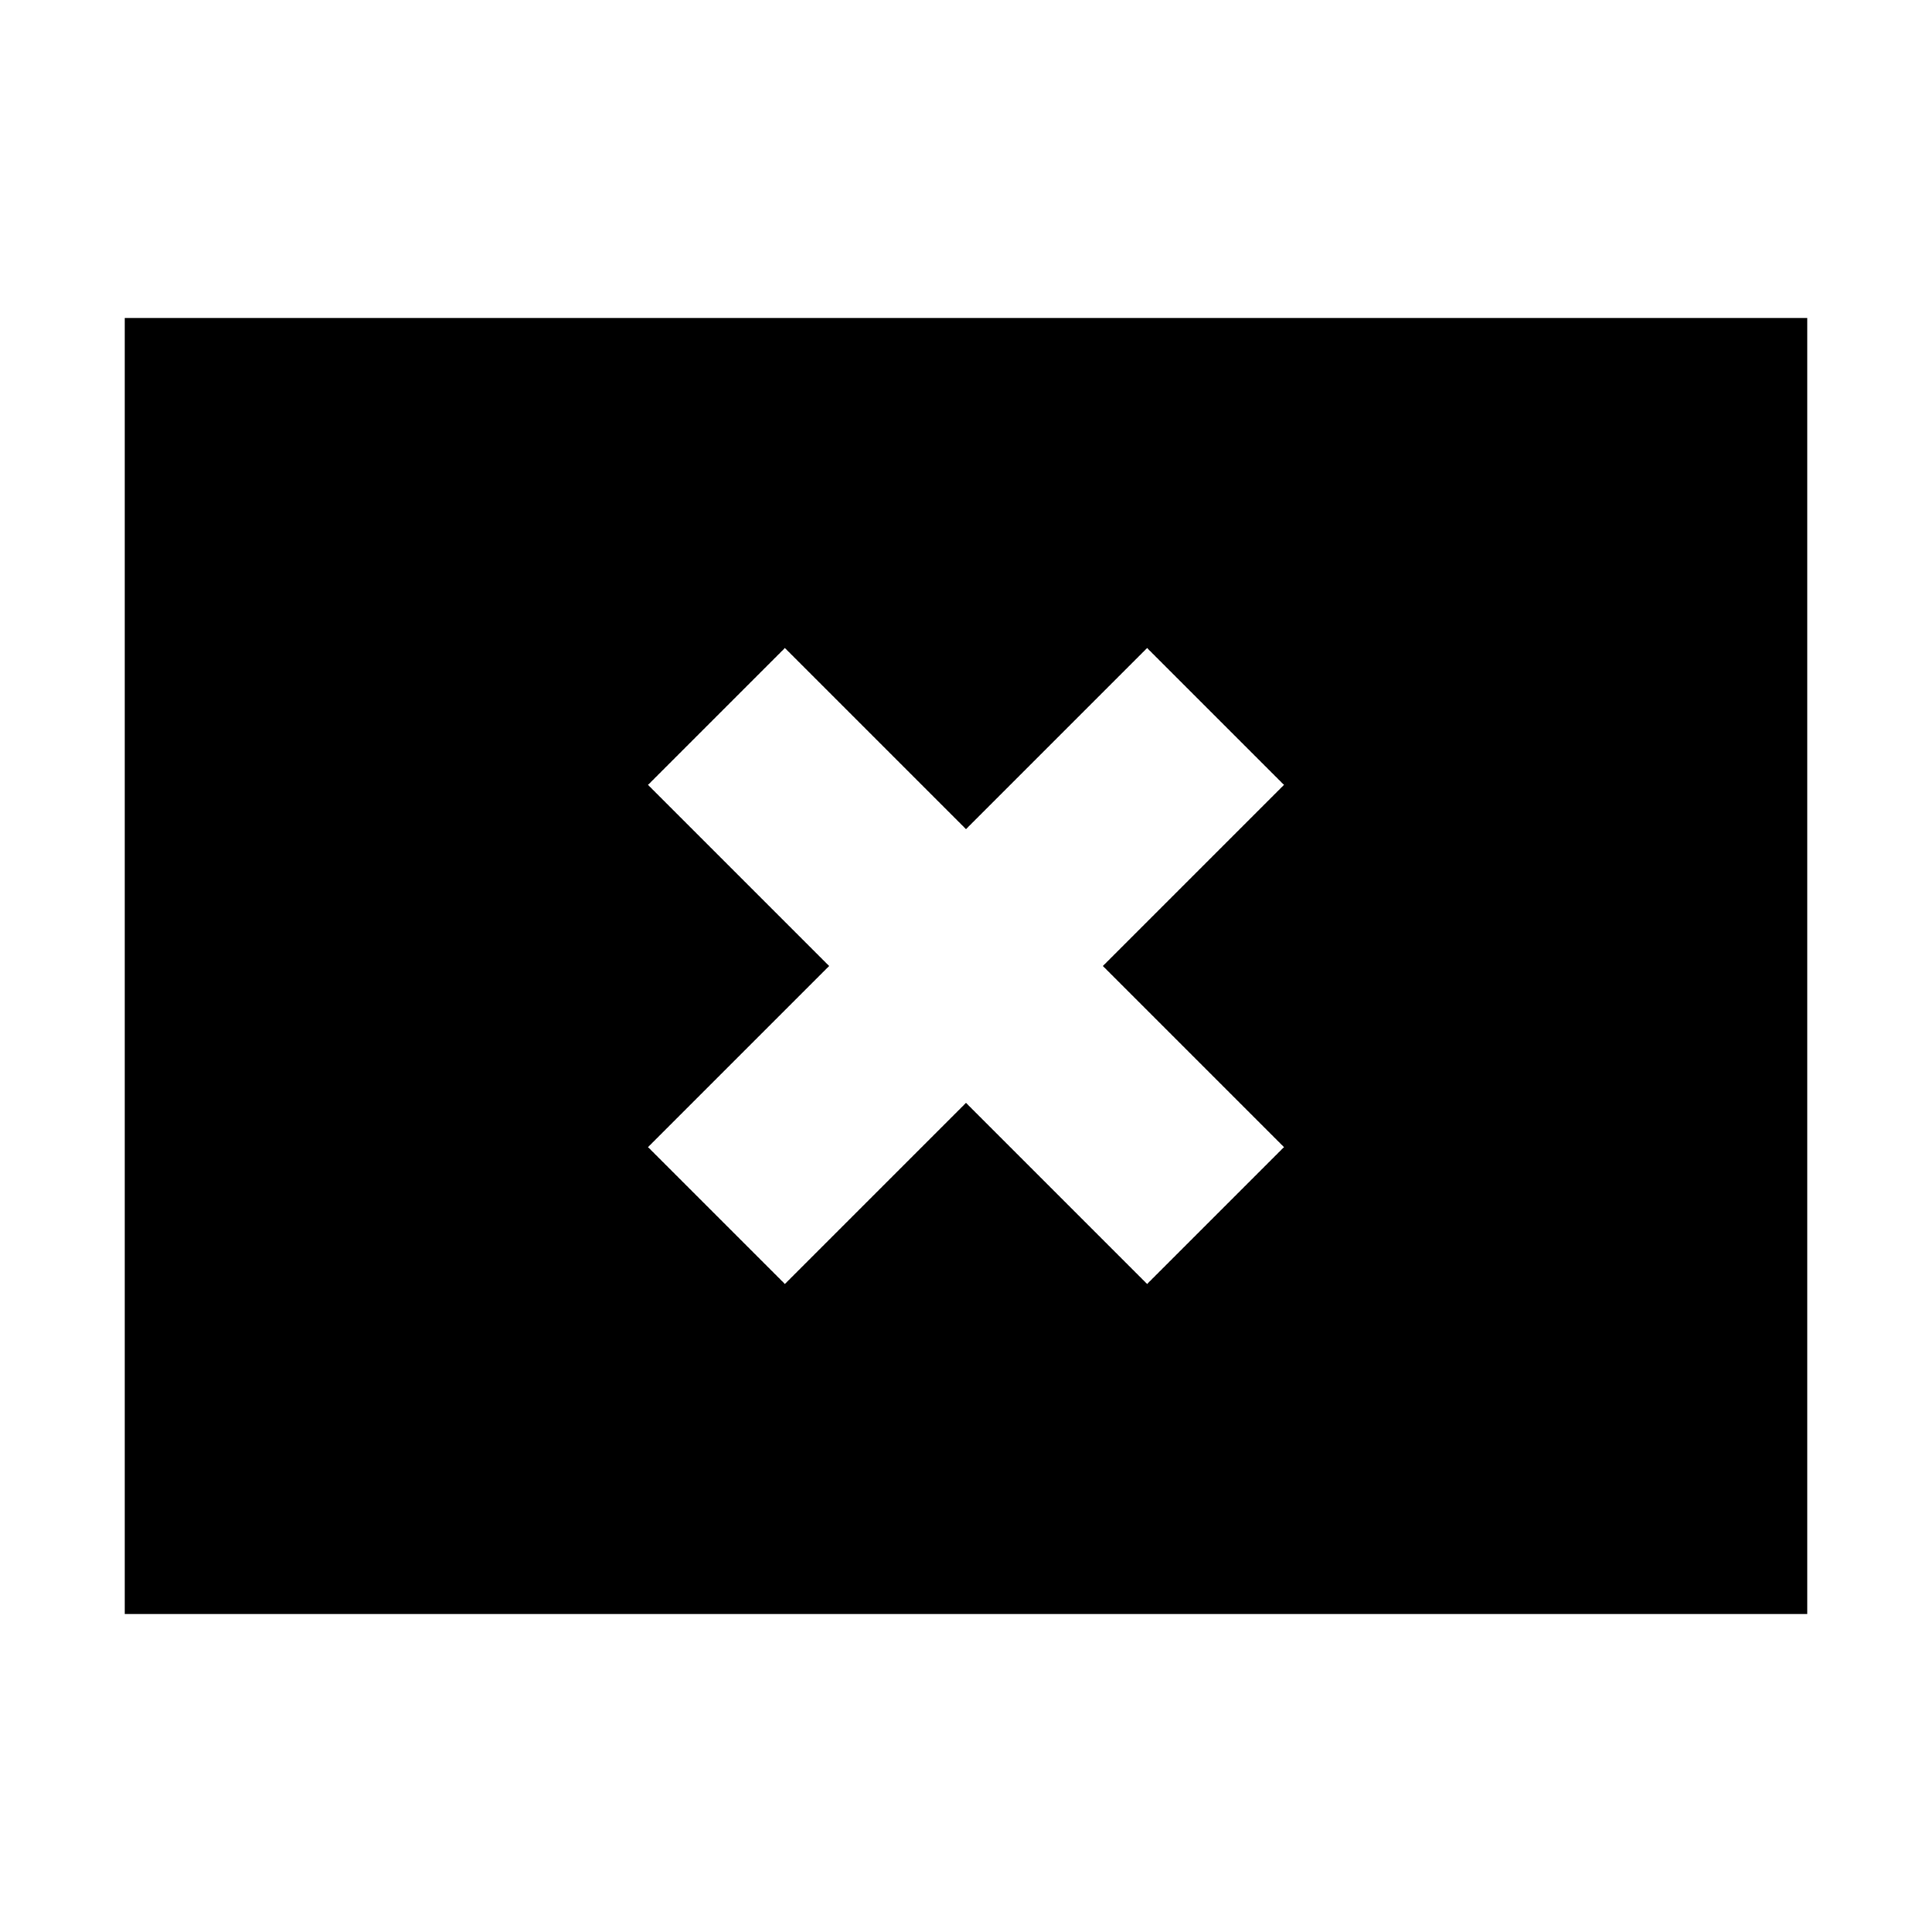 <svg xmlns="http://www.w3.org/2000/svg" height="20" viewBox="0 -960 960 960" width="20"><path d="m390-322 90-90 90 90 68-68-90-90 90-90-68-68-90 90-90-90-68 68 90 90-90 90 68 68ZM62-158v-644h836v644H62Z"/></svg>